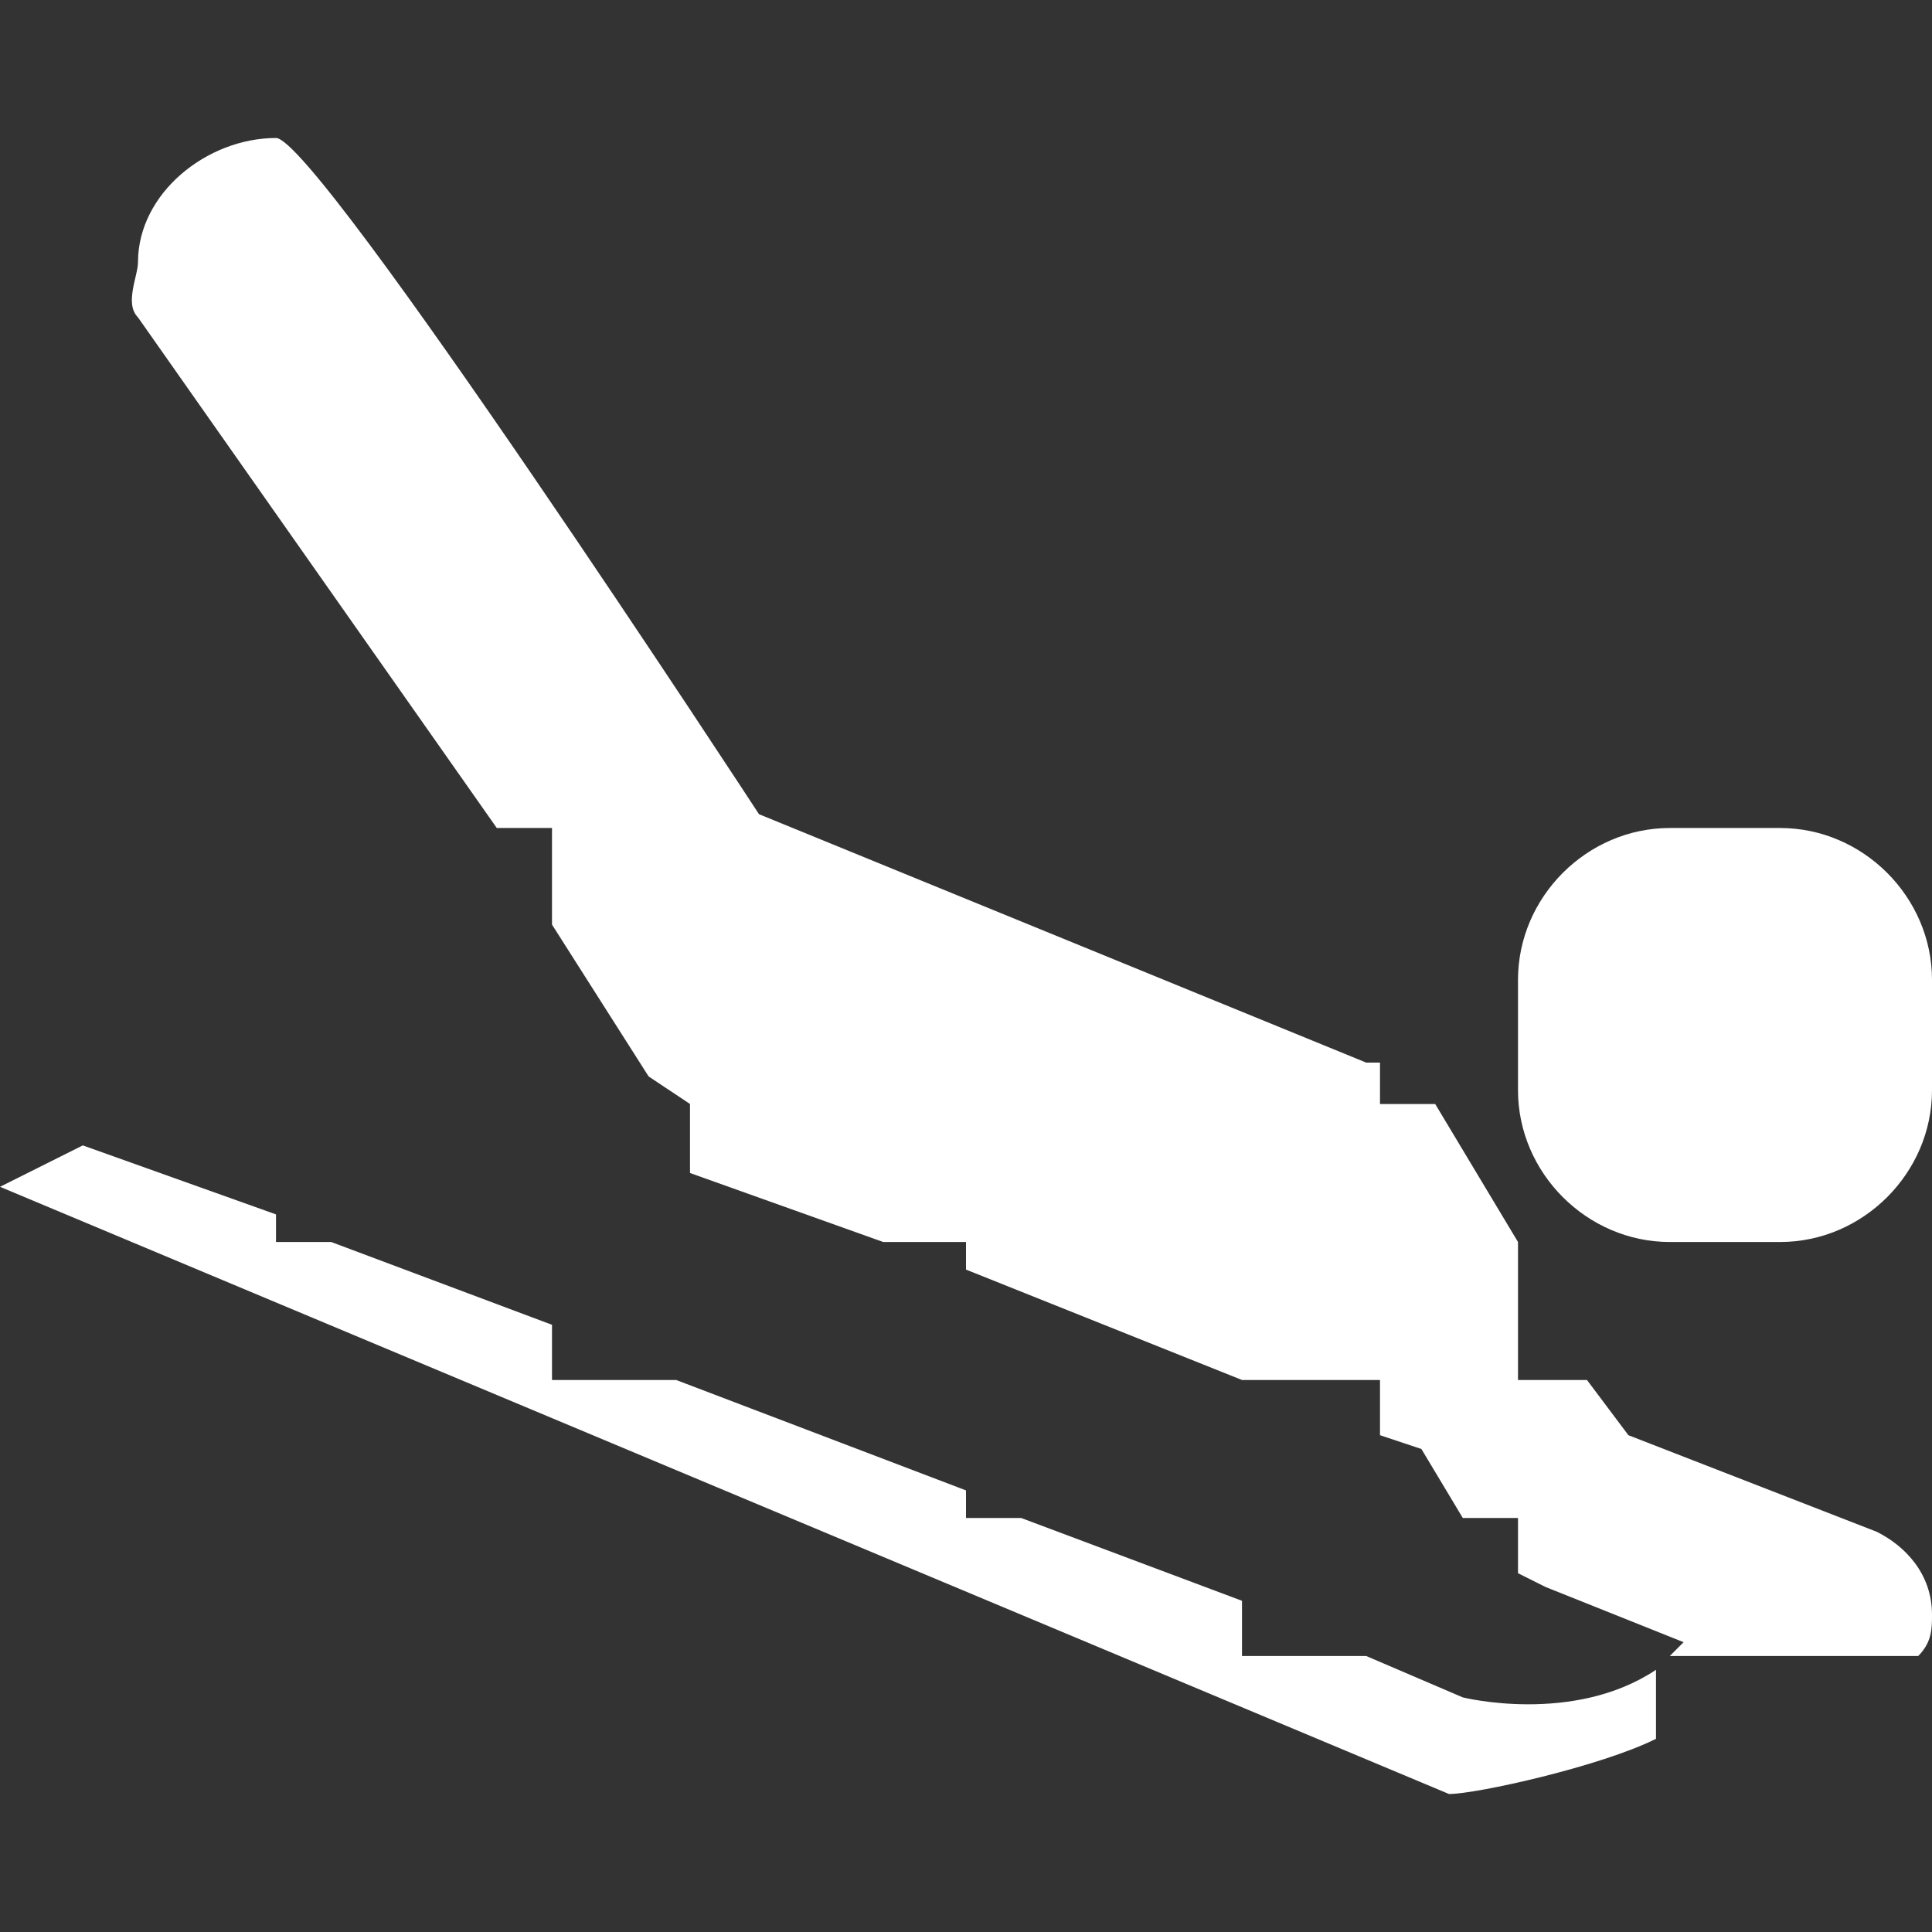 <?xml version="1.0" encoding="utf-8"?>
<!-- Generator: Adobe Illustrator 20.0.0, SVG Export Plug-In . SVG Version: 6.00 Build 0)  -->
<svg version="1.1" id="Icons" xmlns="http://www.w3.org/2000/svg" xmlns:xlink="http://www.w3.org/1999/xlink" x="0px" y="0px"
	 width="14px" height="14px" viewBox="0 0 14 14" enable-background="new 0 0 14 14" xml:space="preserve">
<rect x="0" y="0" width="14" height="14" fill="#333333" stroke="none"/>
<g>
	<path fill="#FFFFFF" d="M13.6,11.1l-1.8-0.7L11.5,10H11V9l-0.6-1l0,0H10V7.7H9.9L5.5,5.9C5.5,5.9,2.3,1,2,1C1.5,1,1,1.4,1,1.9C1,2,0.9,2.2,1,2.3
		L3.6,6H4v0.7l0.7,1.1L5,8v0.5L6.4,9H7v0.2L9,10h1v0.4l0.3,0.1l0,0l0.3,0.5H11v0.4l0.2,0.1l1,0.4L12.1,12h1.8
		c0.1-0.1,0.1-0.2,0.1-0.3C14,11.4,13.8,11.2,13.6,11.1z"/>
	<path fill="#FFFFFF" d="M10.6,12.3L9.9,12H9v-0.4L7.4,11H7v-0.2L4.9,10H4V9.6L2.4,9H2V8.8L0.6,8.3L0,8.6L10.5,13c0.2,0,1.1-0.2,1.5-0.4v-0.5
		C11.4,12.5,10.6,12.3,10.6,12.3z"/>
	<path fill="#FFFFFF" d="M12.9,9h-0.8C11.5,9,11,8.5,11,7.9V7.1C11,6.5,11.5,6,12.1,6h0.8C13.5,6,14,6.5,14,7.1v0.8C14,8.5,13.5,9,12.9,9z"/>
</g>
</svg>
